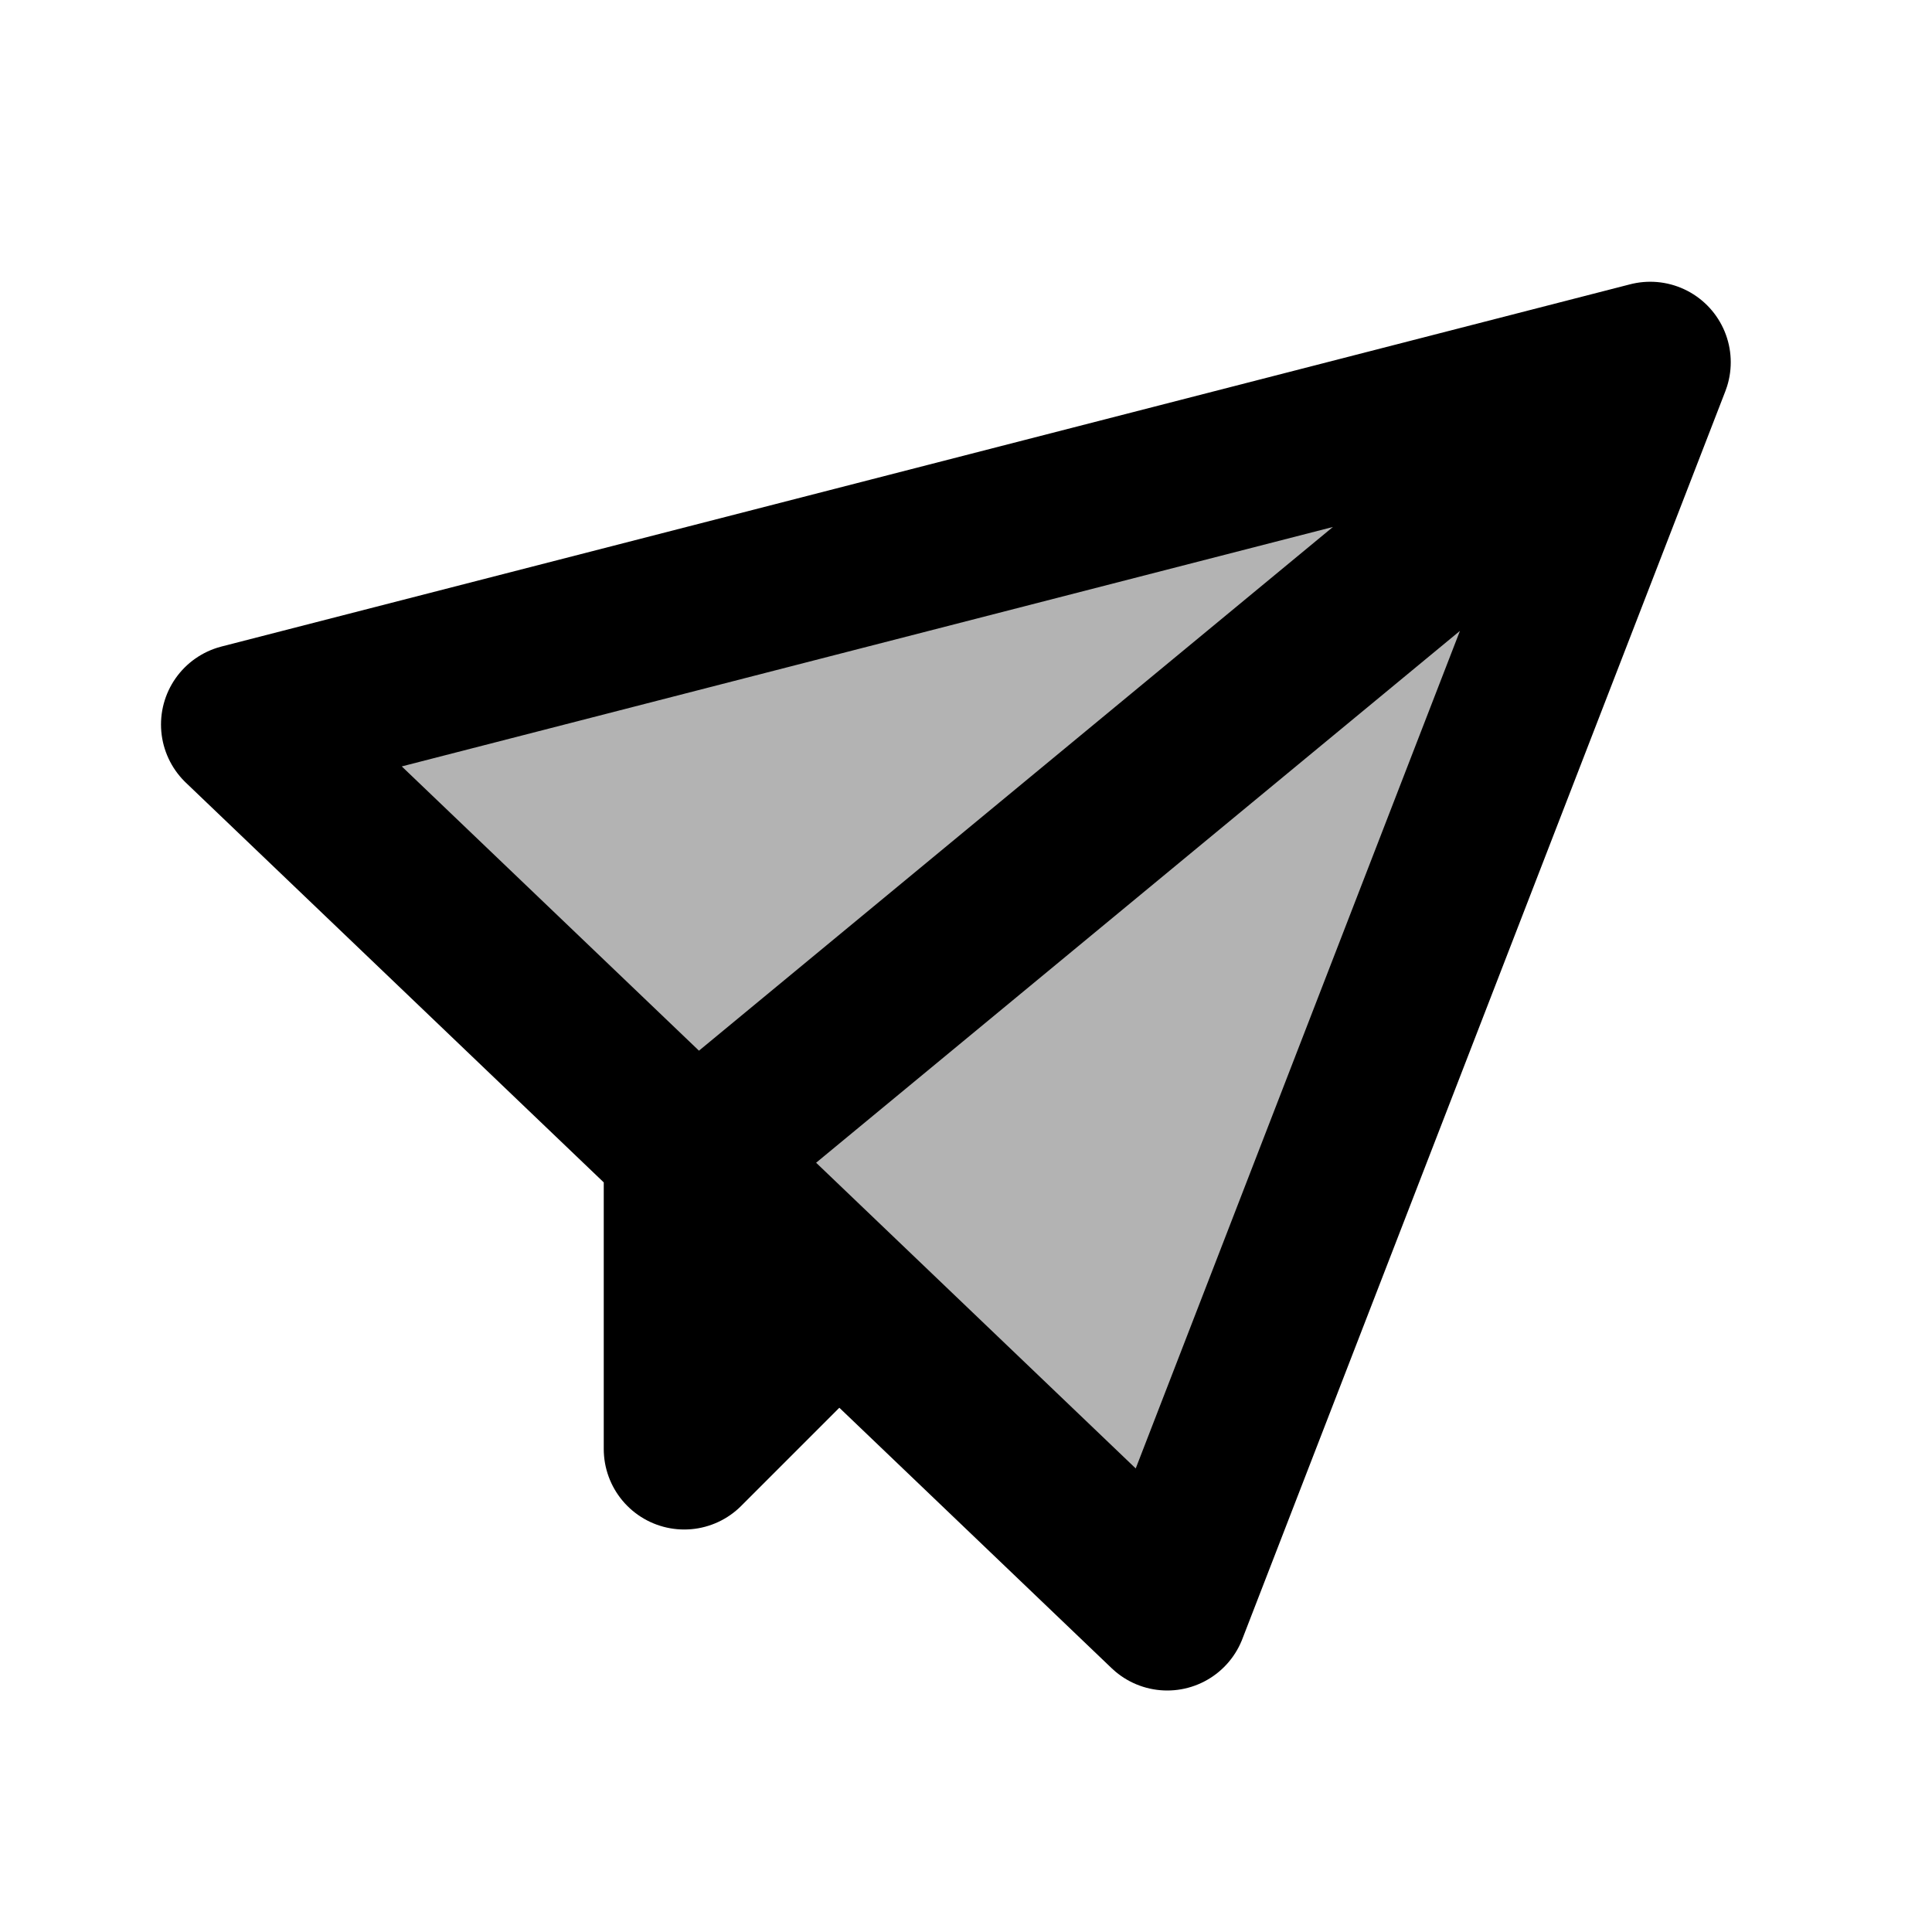 <svg xmlns="http://www.w3.org/2000/svg" width="24" height="24" viewBox="0 0 24 24" fill="none">
    <path fill="currentColor" d="M20.5 4.5 3 9l11.5 11z" opacity=".3"/>
    <path stroke="currentColor" stroke-linejoin="round" stroke-width="2" d="M20 5 8.5 14.5V18l2-2M3 9l17.5-4.5-6 15.5z"/>
</svg>